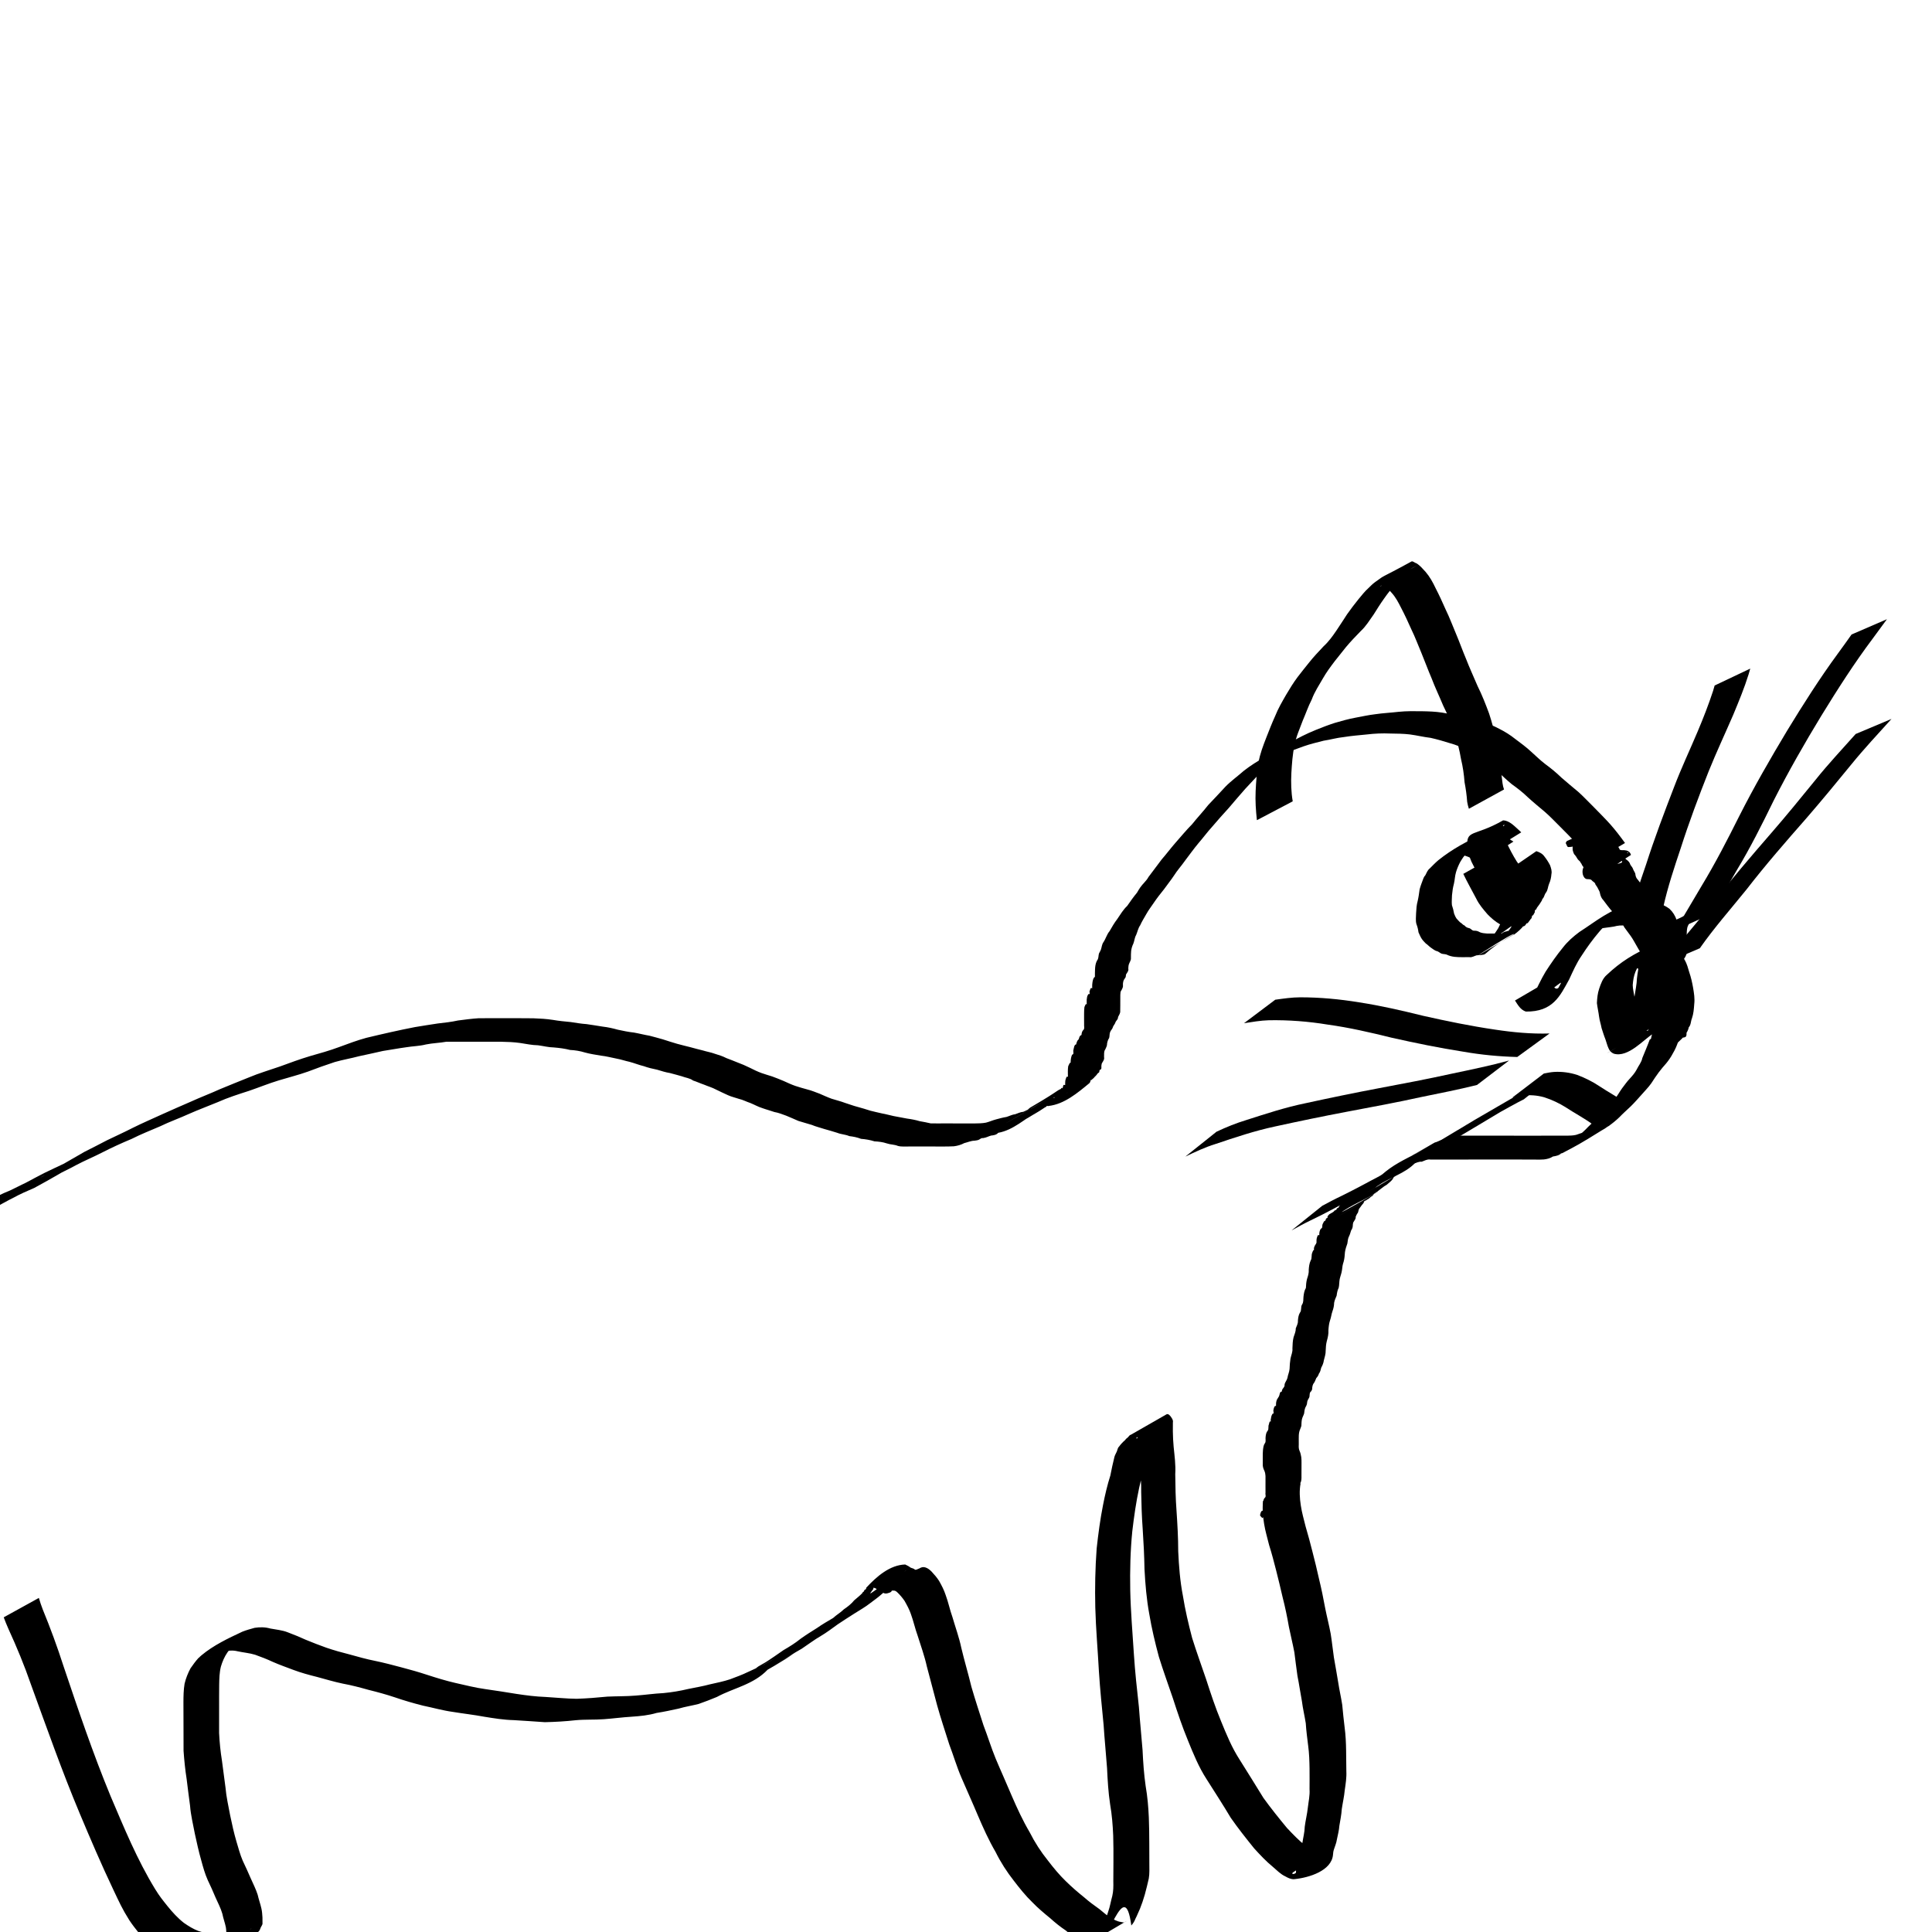 <?xml version="1.0" encoding="UTF-8" standalone="no"?>
<!-- Created with Inkscape (http://www.inkscape.org/) -->

<svg
   xmlns:dc="http://purl.org/dc/elements/1.1/"
   xmlns:cc="http://creativecommons.org/ns#"
   xmlns:rdf="http://www.w3.org/1999/02/22-rdf-syntax-ns#"
   xmlns:svg="http://www.w3.org/2000/svg"
   xmlns="http://www.w3.org/2000/svg"
   xmlns:sodipodi="http://sodipodi.sourceforge.net/DTD/sodipodi-0.dtd"
   xmlns:inkscape="http://www.inkscape.org/namespaces/inkscape"
   width="64"
   height="64"
   viewBox="0 0 16.933 16.933"
   version="1.1"
   id="svg8"
   inkscape:version="0.92.1 r15371"
   sodipodi:docname="1_cat_10.svg"
   inkscape:export-filename="/home/physt/undev/repos/deep_learning/workshop/tasks/commonlearningdata/cartooncats/1_cat_10.png"
   inkscape:export-xdpi="96.000008"
   inkscape:export-ydpi="96.000008">
  <defs
     id="defs2" />
  <sodipodi:namedview
     id="base"
     pagecolor="#ffffff"
     bordercolor="#666666"
     borderopacity="1.0"
     inkscape:pageopacity="0.0"
     inkscape:pageshadow="2"
     inkscape:zoom="11.2"
     inkscape:cx="50.237003"
     inkscape:cy="29.986148"
     inkscape:document-units="mm"
     inkscape:current-layer="layer1"
     showgrid="false"
     inkscape:window-width="1920"
     inkscape:window-height="1016"
     inkscape:window-x="0"
     inkscape:window-y="27"
     inkscape:window-maximized="1"
     units="px" />
  <g
     inkscape:label="Layer 1"
     inkscape:groupmode="layer"
     id="layer1"
     transform="translate(0,-280.067)">
    <path
       id="path1290"
       d="m 13.581,288.66 c 0.015,0.019 0.043,0.093 0.077,0.066 0.062,-0.109 0.007,-0.008 -0.28,0.153 -0.005,0.003 0.009,-0.008 0.013,-0.012 0.005,-0.006 0.009,-0.013 0.014,-0.019 0.004,-0.007 0.028,-0.048 0.031,-0.053 0.037,-0.07 0.069,-0.143 0.11,-0.211 0.047,-0.073 0.097,-0.145 0.152,-0.212 0.041,-0.053 0.091,-0.097 0.145,-0.137 0.141,-0.09 0.277,-0.206 0.444,-0.237 0.047,-0.002 0.093,-0.01 0.139,-0.02 0.04,-0.011 0.072,-0.005 0.111,0.004 0.033,0.014 0.066,0.028 0.095,0.05 0.03,0.028 0.05,0.061 0.063,0.099 0.018,0.044 0.027,0.09 0.033,0.137 0.002,0.047 0.01,0.092 0.018,0.138 0.008,0.041 0.009,0.082 0.01,0.123 0.006,0.04 0.015,0.079 0.019,0.12 0.003,0.044 0.014,0.088 0.021,0.131 0.006,0.036 0.007,0.072 0.008,0.109 5.7e-5,0.03 0.003,0.06 -0.004,0.09 -0.008,0.021 -0.013,0.042 -0.017,0.064 -0.002,0.017 -0.003,0.035 -0.002,0.052 0.005,0.12 -0.002,0.01 -0.314,0.148 -0.003,10e-4 0.007,-0.009 0.015,-0.021 0.012,-0.026 0.021,-0.052 0.029,-0.08 0.015,-0.037 0.021,-0.077 0.025,-0.116 0.006,-0.046 0.002,-0.091 -0.006,-0.137 -0.007,-0.044 -0.018,-0.087 -0.031,-0.129 -0.012,-0.035 -0.02,-0.07 -0.038,-0.103 -0.018,-0.031 -0.044,-0.057 -0.069,-0.082 -0.027,-0.017 -0.059,-0.029 -0.09,-0.038 -0.031,0.002 -0.061,0.018 -0.088,0.033 0.518,-0.306 0.294,-0.184 0.192,-0.091 -0.036,0.028 -0.055,0.065 -0.072,0.105 -0.015,0.037 -0.021,0.077 -0.024,0.117 9e-4,0.038 0.011,0.074 0.017,0.111 0.003,0.034 0.014,0.066 0.021,0.099 0.01,0.031 0.018,0.062 0.031,0.092 0.011,0.025 0.015,0.052 0.026,0.076 0.007,0.019 0.012,0.02 0.03,0.021 0.002,9e-5 0.005,0.002 0.007,2.9e-4 0.003,-0.002 0.003,-0.005 0.005,-0.008 0.002,-0.002 0.009,-0.007 0.007,-0.006 -0.508,0.286 -0.373,0.218 -0.272,0.154 0.024,-0.025 0.04,-0.057 0.056,-0.087 0.022,-0.041 0.035,-0.086 0.048,-0.131 0.012,-0.053 0.023,-0.107 0.031,-0.161 0.007,-0.06 0.02,-0.12 0.027,-0.18 0.002,-0.052 0.012,-0.102 0.02,-0.153 0.004,-0.045 0.012,-0.09 0.025,-0.134 0.009,-0.033 0.024,-0.062 0.04,-0.091 0.071,-0.118 0.226,-0.15 0.343,-0.215 0.021,0.008 0.031,0.026 0.035,0.048 0.004,0.022 -0.012,0.037 -0.018,0.058 -0.005,0.023 -0.006,0.047 -0.006,0.07 -2.51e-4,0.02 -2.09e-4,0.041 1.63e-4,0.061 5.9e-5,0.016 -5.3e-5,0.032 1.64e-4,0.048 0.032,0.131 -0.22,0.27 -0.324,0.183 -0.01,-0.018 -0.02,-0.036 -0.027,-0.055 -0.012,-0.023 -0.029,-0.042 -0.04,-0.065 -0.017,-0.026 -0.034,-0.053 -0.049,-0.081 -0.016,-0.028 -0.031,-0.056 -0.049,-0.082 -0.019,-0.027 -0.039,-0.052 -0.058,-0.079 -0.013,-0.027 -0.032,-0.05 -0.05,-0.074 -0.018,-0.017 -0.032,-0.038 -0.049,-0.057 -0.016,-0.019 -0.033,-0.037 -0.048,-0.058 -0.012,-0.016 -0.025,-0.033 -0.037,-0.049 -0.016,-0.016 -0.024,-0.036 -0.029,-0.058 -0.001,-0.017 -0.012,-0.03 -0.018,-0.044 -0.005,-0.013 -0.015,-0.023 -0.022,-0.035 -0.003,-0.018 -0.016,-0.021 -0.027,-0.031 -0.011,-0.015 -0.021,-0.015 -0.038,-0.016 -0.024,0.002 -0.036,-0.015 -0.044,-0.035 -0.042,-0.145 0.222,-0.197 0.353,-0.196 0.011,-0.003 0.029,0.006 0.04,7.7e-4 0.003,-0.001 0.008,-0.009 0.005,-0.007 -0.099,0.057 -0.197,0.116 -0.296,0.174 0.013,0.018 -0.016,0.016 -0.027,0.016 -0.022,0.003 -0.041,-0.011 -0.054,-0.028 -0.008,-0.013 -0.014,-0.027 -0.023,-0.039 -0.009,-0.007 -0.009,-0.022 -0.017,-0.027 -0.006,-0.017 -0.018,-0.021 -0.027,-0.033 -0.009,-0.012 -0.014,-0.026 -0.025,-0.037 -0.01,-0.009 -0.014,-0.024 -0.018,-0.037 -0.003,-0.012 -0.002,-0.024 -0.002,-0.036 4.5e-4,-0.008 0.004,6.4e-4 -0.011,10e-4 -0.039,0.002 -0.029,0.01 -0.05,-0.034 0.006,-0.011 0.003,-0.006 0.01,-0.017 0,0 0.324,-0.14 0.324,-0.14 v 0 c -0.007,0.009 -0.004,0.005 -0.011,0.013 -0.03,-0.043 -0.022,-0.03 0.016,-0.025 0.017,0.006 0.036,0.022 0.036,0.041 -5.8e-5,0.01 2.91e-4,0.02 -7.67e-4,0.029 8.2e-4,0.008 0.002,0.015 0.008,0.021 0.01,0.012 0.017,0.024 0.024,0.037 0.012,0.008 0.019,0.019 0.026,0.031 0.009,0.011 0.013,0.022 0.021,0.033 0.008,0.012 0.016,0.023 0.021,0.036 0.013,0.006 0.023,0.004 0.037,0.004 0.03,0.002 0.052,0.011 0.061,0.042 -0.324,0.204 -0.191,0.186 -0.354,0.19 -0.01,6.6e-4 -0.019,10e-4 -0.029,0.004 -0.003,8.4e-4 -0.012,0.005 -0.009,0.003 0.296,-0.176 0.364,-0.084 0.283,-0.184 -0.012,-0.008 0.018,-0.005 0.021,-0.002 0.019,0.006 0.034,0.016 0.048,0.03 0.015,0.009 0.03,0.026 0.034,0.043 0.007,0.014 0.02,0.024 0.024,0.039 0.005,0.017 0.021,0.032 0.021,0.05 0.003,0.018 0.008,0.031 0.021,0.044 0.013,0.016 0.025,0.033 0.037,0.05 0.015,0.019 0.031,0.037 0.047,0.056 0.016,0.02 0.033,0.041 0.05,0.06 0.017,0.025 0.036,0.048 0.049,0.075 0.019,0.027 0.04,0.052 0.058,0.08 0.018,0.027 0.033,0.056 0.049,0.084 0.016,0.028 0.033,0.055 0.051,0.082 0.012,0.024 0.031,0.044 0.043,0.068 0.004,0.012 0.014,0.027 0.016,0.035 0.122,0.038 -0.387,0.08 -0.289,0.181 0.003,0.003 -0.003,-0.016 2.91e-4,-0.013 1.95e-4,-0.016 5.6e-5,-0.032 1.5e-5,-0.048 2.33e-4,-0.021 9.1e-5,-0.041 1.42e-4,-0.062 3.44e-4,-0.025 4.23e-4,-0.051 0.003,-0.076 0.003,-0.016 0.001,-0.044 0.022,-0.048 6.08e-4,-0.012 0.006,-0.004 -0.002,0.002 0.098,-0.057 0.197,-0.112 0.294,-0.17 0.002,-10e-4 -0.006,-6.6e-4 -0.008,6.8e-4 -0.011,0.006 -0.011,0.027 -0.026,0.027 -0.017,0.028 -0.036,0.054 -0.044,0.086 -0.017,0.041 -0.024,0.085 -0.028,0.129 -0.007,0.051 -0.021,0.101 -0.022,0.152 -0.007,0.061 -0.019,0.121 -0.027,0.181 -0.007,0.055 -0.018,0.11 -0.028,0.165 -0.012,0.047 -0.027,0.093 -0.044,0.137 -0.017,0.032 -0.029,0.066 -0.051,0.094 -0.005,0.01 -0.007,0.016 -0.016,0.022 -0.079,0.046 -0.218,0.213 -0.345,0.175 -0.022,-0.009 -0.037,-0.025 -0.046,-0.047 -0.012,-0.025 -0.017,-0.051 -0.027,-0.078 -0.013,-0.032 -0.023,-0.066 -0.034,-0.099 -0.006,-0.034 -0.018,-0.067 -0.022,-0.101 -0.005,-0.04 -0.014,-0.078 -0.019,-0.118 0.002,-0.043 0.006,-0.086 0.02,-0.127 0.015,-0.043 0.03,-0.089 0.066,-0.12 0.122,-0.115 0.236,-0.186 0.407,-0.261 0.034,-0.013 0.068,-0.026 0.104,-0.012 0.035,0.013 0.072,0.026 0.099,0.052 0.027,0.028 0.054,0.056 0.074,0.09 0.019,0.034 0.029,0.071 0.04,0.109 0.015,0.043 0.025,0.089 0.033,0.134 0.008,0.048 0.016,0.095 0.01,0.144 -0.003,0.042 -0.006,0.084 -0.02,0.124 -0.011,0.026 -0.008,0.058 -0.028,0.079 -0.019,0.123 -0.336,0.321 -0.335,0.184 7.14e-4,-0.019 -2.04e-4,-0.037 0.001,-0.056 0.001,-0.024 0.006,-0.048 0.014,-0.071 0.012,-0.026 0.01,-0.051 0.009,-0.08 -8.9e-5,-0.035 -9e-4,-0.07 -0.005,-0.105 -0.006,-0.045 -0.018,-0.088 -0.022,-0.133 -0.004,-0.041 -0.011,-0.082 -0.021,-0.122 -3.7e-4,-0.04 -0.002,-0.079 -0.007,-0.119 -0.007,-0.047 -0.019,-0.093 -0.019,-0.14 -0.004,-0.045 -0.012,-0.089 -0.03,-0.13 -0.01,-0.031 -0.026,-0.059 -0.052,-0.08 -0.027,-0.017 -0.056,-0.031 -0.087,-0.038 -0.035,-0.006 -0.068,-0.002 -0.102,0.007 -0.046,0.008 -0.093,0.011 -0.138,0.021 -0.021,0.006 -0.025,0.007 -0.045,0.016 -0.008,0.003 -0.03,0.016 -0.023,0.011 0.489,-0.287 0.333,-0.193 0.227,-0.132 -0.054,0.038 -0.107,0.078 -0.15,0.13 -0.056,0.066 -0.107,0.136 -0.154,0.209 -0.045,0.065 -0.076,0.137 -0.109,0.208 -0.08,0.145 -0.142,0.285 -0.38,0.282 -0.047,-0.016 -0.069,-0.057 -0.095,-0.097 0,0 0.303,-0.177 0.303,-0.177 z"
       inkscape:connector-curvature="0"
       style="stroke-width:0.265" />
    <path
       id="path1294"
       d="m 13.941,287.622 c -0.036,-0.058 -0.079,-0.11 -0.124,-0.161 -0.045,-0.05 -0.093,-0.098 -0.141,-0.146 -0.046,-0.045 -0.089,-0.092 -0.138,-0.134 -0.05,-0.042 -0.1,-0.083 -0.148,-0.127 -0.043,-0.042 -0.091,-0.079 -0.14,-0.114 -0.043,-0.035 -0.083,-0.074 -0.124,-0.111 -0.043,-0.04 -0.09,-0.076 -0.138,-0.109 -0.042,-0.034 -0.088,-0.061 -0.137,-0.083 -0.045,-0.023 -0.093,-0.043 -0.142,-0.056 -0.056,-0.018 -0.113,-0.034 -0.17,-0.047 -0.061,-0.007 -0.121,-0.022 -0.182,-0.03 -0.057,-0.007 -0.115,-0.007 -0.172,-0.008 -0.068,-0.003 -0.136,-1.9e-4 -0.204,0.008 -0.068,0.007 -0.136,0.012 -0.203,0.023 -0.06,0.006 -0.118,0.023 -0.177,0.032 -0.059,0.015 -0.118,0.029 -0.175,0.049 -0.055,0.02 -0.11,0.039 -0.163,0.064 -0.13,0.05 -0.392,0.21 0.132,-0.09 -0.166,0.106 -0.712,0.408 -0.112,0.068 0.019,-0.011 -0.037,0.024 -0.055,0.037 -0.055,0.044 -0.111,0.088 -0.164,0.136 -0.052,0.051 -0.101,0.106 -0.151,0.159 -0.048,0.055 -0.096,0.11 -0.143,0.166 -0.05,0.054 -0.098,0.109 -0.146,0.165 -0.042,0.046 -0.079,0.097 -0.12,0.144 -0.041,0.049 -0.078,0.101 -0.116,0.151 -0.032,0.046 -0.07,0.087 -0.1,0.135 -0.027,0.041 -0.058,0.078 -0.086,0.118 -0.03,0.037 -0.06,0.075 -0.087,0.115 -0.023,0.035 -0.049,0.067 -0.069,0.104 -0.018,0.032 -0.038,0.063 -0.053,0.097 -0.018,0.025 -0.023,0.056 -0.035,0.084 -0.014,0.024 -0.015,0.052 -0.025,0.077 -0.01,0.02 -0.016,0.041 -0.019,0.063 -0.002,0.021 -0.002,0.041 -0.002,0.062 0.002,0.02 -0.011,0.036 -0.017,0.053 -0.005,0.013 -0.005,0.026 -0.006,0.039 0.004,0.02 -0.005,0.028 -0.014,0.044 -0.011,0.01 -0.004,0.026 -0.012,0.037 -0.008,0.011 -0.015,0.021 -0.018,0.034 -0.003,0.009 -0.003,0.019 -0.003,0.029 0.003,0.019 -0.005,0.031 -0.013,0.047 -0.01,0.011 -0.009,0.027 -0.01,0.041 -4.233e-4,0.015 -5.027e-4,0.03 -1.611e-4,0.045 -2.466e-4,0.016 3.76e-5,0.033 -1.294e-4,0.049 2.424e-4,0.019 1.527e-4,0.038 -6.614e-4,0.057 -0.003,0.016 -0.012,0.029 -0.019,0.043 9.26e-4,0.019 -0.013,0.028 -0.021,0.042 -0.004,0.017 -0.017,0.029 -0.024,0.045 -0.003,0.017 -0.018,0.028 -0.024,0.044 -0.007,0.017 -0.004,0.035 -0.009,0.053 -0.01,0.014 -0.015,0.031 -0.018,0.048 8.732e-4,0.019 -0.008,0.035 -0.016,0.052 -0.007,0.008 -0.009,0.021 -0.01,0.031 -5.821e-4,0.012 -3.704e-4,0.024 -5.292e-4,0.036 0.004,0.02 -0.005,0.03 -0.014,0.046 -0.006,0.008 -0.008,0.016 -0.009,0.026 -0.003,0.012 0.006,0.035 -0.011,0.038 -0.01,0.007 -0.005,0.014 -0.009,0.023 -0.002,0.004 -0.008,0.005 -0.011,0.008 -0.009,0.012 -0.016,0.022 -0.027,0.031 -0.008,0.011 -0.017,0.018 -0.028,0.027 -2.545e-4,0.005 -0.006,-3.2e-4 -0.007,0.002 -0.005,0.009 -0.002,0.015 -0.012,0.027 -0.104,0.086 -0.22,0.184 -0.356,0.2 -0.006,0.004 -0.013,-0.002 -0.018,7.4e-4 -0.003,10e-4 -0.003,0.005 -0.006,0.007 -0.009,0.006 -0.022,0.009 -0.032,0.011 -0.024,8.2e-4 -0.039,0.016 -0.061,0.025 -0.098,0.077 -0.012,0.009 0.282,-0.161 0.003,-0.002 -0.006,0.003 -0.009,0.005 -0.011,0.007 -0.02,0.013 -0.029,0.022 -0.013,0.005 -0.02,0.016 -0.032,0.023 -1.039,0.6 0.704,-0.408 -0.336,0.194 0.01,-0.005 -0.028,0.015 -0.021,0.011 0.971,-0.561 -0.712,0.413 0.261,-0.149 -0.102,0.078 -0.241,0.144 -0.335,0.194 -0.099,0.052 0.383,-0.229 0.291,-0.166 -0.14,0.095 -0.212,0.13 -0.325,0.187 0.633,-0.466 0.37,-0.213 0.277,-0.159 -0.121,0.07 -0.218,0.167 -0.351,0.191 -0.015,0.018 -0.04,0.022 -0.062,0.024 -0.025,0.007 -0.041,0.018 -0.069,0.022 -0.005,3.4e-4 -0.01,-3.7e-4 -0.015,0.001 -0.003,9.3e-4 -0.019,0.011 -0.022,0.013 -0.012,0.006 -0.027,0.007 -0.04,0.009 -0.031,6.1e-4 -0.059,0.014 -0.089,0.021 -0.028,0.015 -0.059,0.024 -0.091,0.028 -0.034,0.002 -0.068,0.002 -0.102,0.002 -0.032,1.1e-4 -0.065,-2e-5 -0.097,-2e-4 -0.033,-1e-5 -0.065,7e-5 -0.098,-3e-5 -0.03,1.8e-4 -0.061,1.4e-4 -0.091,-1e-5 -0.035,-10e-4 -0.07,0.004 -0.103,-0.005 -0.031,-0.013 -0.065,-0.011 -0.097,-0.022 -0.035,-0.012 -0.071,-0.016 -0.108,-0.018 -0.038,-0.012 -0.078,-0.019 -0.118,-0.022 -0.033,-0.013 -0.068,-0.02 -0.103,-0.024 -0.034,-0.015 -0.072,-0.015 -0.106,-0.029 -0.037,-0.011 -0.074,-0.023 -0.112,-0.033 -0.036,-0.012 -0.075,-0.021 -0.11,-0.036 -0.04,-0.011 -0.079,-0.024 -0.118,-0.035 -0.036,-0.015 -0.071,-0.032 -0.107,-0.046 -0.034,-0.012 -0.067,-0.026 -0.103,-0.032 -0.036,-0.013 -0.073,-0.022 -0.108,-0.035 -0.036,-0.011 -0.068,-0.03 -0.103,-0.044 -0.034,-0.011 -0.064,-0.028 -0.099,-0.036 -0.032,-0.011 -0.065,-0.018 -0.096,-0.032 -0.036,-0.016 -0.071,-0.033 -0.106,-0.05 -0.033,-0.018 -0.07,-0.028 -0.105,-0.043 -0.033,-0.011 -0.064,-0.026 -0.096,-0.036 -0.029,-0.022 -0.066,-0.024 -0.098,-0.037 -0.035,-0.011 -0.071,-0.019 -0.106,-0.029 -0.038,-0.006 -0.074,-0.018 -0.111,-0.029 -0.039,-0.008 -0.079,-0.017 -0.117,-0.031 -0.042,-0.01 -0.083,-0.027 -0.125,-0.038 -0.038,-0.008 -0.074,-0.021 -0.113,-0.028 -0.046,-0.009 -0.09,-0.021 -0.136,-0.026 -0.047,-0.008 -0.097,-0.015 -0.143,-0.028 -0.042,-0.013 -0.085,-0.02 -0.129,-0.022 -0.047,-0.012 -0.094,-0.018 -0.142,-0.022 -0.047,-7.2e-4 -0.093,-0.013 -0.139,-0.019 -0.053,-0.001 -0.104,-0.012 -0.156,-0.02 -0.056,-0.008 -0.112,-0.01 -0.168,-0.011 -0.053,-6.6e-4 -0.107,-3.7e-4 -0.16,-2.3e-4 -0.05,2.6e-4 -0.1,8e-5 -0.15,0 -0.056,1.3e-4 -0.112,-8e-5 -0.168,-4e-5 -0.06,0.011 -0.121,0.012 -0.18,0.024 -0.058,0.015 -0.118,0.015 -0.176,0.025 -0.067,0.009 -0.134,0.022 -0.201,0.032 -0.07,0.015 -0.139,0.032 -0.209,0.046 -0.071,0.019 -0.143,0.031 -0.213,0.051 -0.079,0.026 -0.158,0.054 -0.236,0.084 -0.084,0.03 -0.17,0.051 -0.255,0.077 -0.089,0.027 -0.174,0.062 -0.262,0.092 -0.093,0.03 -0.185,0.059 -0.274,0.099 -0.084,0.035 -0.169,0.066 -0.252,0.103 -0.083,0.038 -0.169,0.068 -0.251,0.108 -0.084,0.036 -0.17,0.07 -0.251,0.111 -0.089,0.037 -0.176,0.077 -0.262,0.121 -0.074,0.038 -0.152,0.07 -0.225,0.109 -0.065,0.036 -0.133,0.066 -0.198,0.102 0.09,-0.052 0.18,-0.104 0.27,-0.155 0.009,-0.005 -0.018,0.011 -0.027,0.017 -0.009,0.006 -0.019,0.012 -0.028,0.018 -0.138,0.08 -0.253,0.147 -0.384,0.218 -0.061,0.026 -0.123,0.053 -0.181,0.085 -0.056,0.027 -0.109,0.06 -0.166,0.087 -0.047,0.021 -0.091,0.049 -0.14,0.066 -0.038,0.015 -0.072,0.034 -0.108,0.053 -0.022,0.011 -0.011,0.005 -0.033,0.016 0,0 0.274,-0.219 0.274,-0.219 v 0 c 0.022,-0.011 0.011,-0.005 0.033,-0.017 0.035,-0.018 0.072,-0.034 0.109,-0.049 0.046,-0.021 0.091,-0.046 0.137,-0.067 0.055,-0.029 0.109,-0.059 0.165,-0.087 0.06,-0.03 0.121,-0.057 0.181,-0.086 0.019,-0.01 0.074,-0.041 0.056,-0.03 -0.09,0.052 -0.18,0.103 -0.269,0.155 -0.01,0.006 0.02,-0.01 0.029,-0.016 0.009,-0.006 0.017,-0.014 0.027,-0.019 0.109,-0.064 0.218,-0.126 0.327,-0.189 0.066,-0.034 0.132,-0.066 0.197,-0.101 0.074,-0.036 0.15,-0.07 0.224,-0.108 0.086,-0.043 0.175,-0.081 0.262,-0.121 0.083,-0.038 0.168,-0.074 0.252,-0.111 0.083,-0.038 0.169,-0.07 0.252,-0.108 0.083,-0.035 0.168,-0.068 0.251,-0.102 0.09,-0.038 0.183,-0.065 0.275,-0.097 0.087,-0.032 0.174,-0.064 0.264,-0.091 0.085,-0.024 0.171,-0.048 0.254,-0.079 0.079,-0.029 0.158,-0.059 0.239,-0.081 0.071,-0.018 0.143,-0.033 0.215,-0.05 0.07,-0.015 0.14,-0.031 0.21,-0.044 0.067,-0.011 0.134,-0.022 0.202,-0.032 0.059,-0.007 0.118,-0.013 0.176,-0.026 0.061,-0.008 0.122,-0.016 0.183,-0.02 0.056,4e-5 0.112,-1.7e-4 0.168,-8e-5 0.05,-1.3e-4 0.1,-4e-4 0.15,-3e-4 0.053,4e-5 0.107,1e-4 0.16,0.001 0.057,0.002 0.114,0.005 0.171,0.014 0.052,0.009 0.104,0.014 0.157,0.019 0.046,0.007 0.092,0.015 0.138,0.018 0.047,0.006 0.094,0.015 0.142,0.022 0.045,0.005 0.089,0.015 0.132,0.027 0.047,0.01 0.093,0.02 0.141,0.025 0.046,0.008 0.091,0.02 0.138,0.028 0.038,0.009 0.076,0.021 0.114,0.031 0.041,0.013 0.083,0.027 0.125,0.039 0.039,0.011 0.078,0.02 0.117,0.03 0.037,0.011 0.074,0.019 0.111,0.029 0.036,0.011 0.073,0.017 0.108,0.03 0.034,0.01 0.067,0.021 0.098,0.037 0.032,0.013 0.065,0.024 0.097,0.038 0.036,0.013 0.072,0.029 0.107,0.046 0.034,0.017 0.068,0.034 0.104,0.047 0.032,0.01 0.062,0.021 0.094,0.03 0.034,0.012 0.067,0.026 0.101,0.04 0.033,0.015 0.067,0.031 0.102,0.043 0.035,0.012 0.07,0.021 0.105,0.031 0.037,0.009 0.071,0.024 0.107,0.037 0.035,0.015 0.069,0.031 0.105,0.044 0.04,0.013 0.08,0.022 0.119,0.037 0.036,0.011 0.071,0.025 0.107,0.034 0.038,0.011 0.076,0.021 0.114,0.034 0.034,0.008 0.068,0.017 0.102,0.024 0.035,0.006 0.068,0.016 0.102,0.023 0.039,0.006 0.078,0.016 0.117,0.022 0.038,0.005 0.075,0.012 0.112,0.023 0.032,0.005 0.063,0.012 0.095,0.019 0.033,9.8e-4 0.067,1.8e-4 0.1,4.5e-4 0.03,-1.4e-4 0.061,-1.9e-4 0.091,0 0.033,-8e-5 0.065,2e-5 0.098,1.4e-4 0.032,-6e-5 0.065,1.2e-4 0.097,9e-5 0.033,-5.3e-4 0.066,-5.9e-4 0.099,-0.007 0.031,-0.008 0.059,-0.021 0.09,-0.029 0.03,-0.008 0.059,-0.016 0.09,-0.021 0.026,-0.008 0.05,-0.021 0.077,-0.024 0.023,-0.008 0.045,-0.019 0.07,-0.021 0.021,-0.008 0.039,-0.021 0.061,-0.025 0.013,-0.005 0.009,-0.003 0.022,-0.01 0.004,-0.002 0.014,-0.008 0.011,-0.006 -0.096,0.056 -0.192,0.112 -0.289,0.168 -0.004,0.002 0.007,-0.005 0.011,-0.008 0.104,-0.061 0.209,-0.121 0.313,-0.182 0.119,-0.069 -0.296,0.171 -0.278,0.161 0.027,-0.014 0.773,-0.446 0.023,-0.012 -0.007,0.004 0.031,-0.018 0.023,-0.013 0.627,-0.369 0.21,-0.123 0.02,-0.014 -0.003,0.002 0.006,-0.005 0.009,-0.007 0.104,-0.061 0.208,-0.121 0.312,-0.181 0.003,-0.002 0.006,-0.003 0.009,-0.005 0.004,-0.002 0.007,-0.004 0.011,-0.006 -0.967,0.561 0.704,-0.407 -0.266,0.155 -0.007,0.004 0.035,-0.018 0.032,-0.024 0.016,-0.006 0.023,-0.019 0.037,-0.028 0.309,-0.18 0.199,-0.138 0.323,-0.185 0.021,-0.01 0.041,-0.016 0.063,-0.022 0.019,-0.009 0.037,-0.014 0.058,-0.017 0.006,-0.002 0.021,-0.012 0.016,-0.009 -0.535,0.307 -0.372,0.207 -0.268,0.156 0.004,-0.003 0.009,-0.007 0.014,-0.009 0.002,-5.6e-4 0.005,0.002 0.006,-2.9e-4 0.001,-0.003 -7.937e-4,-0.007 -0.001,-0.011 6.615e-4,-10e-4 0.001,-0.003 0.002,-0.004 0.003,-0.005 0.008,-0.016 0.013,-0.019 0.009,-0.005 0.01,6.9e-4 0.014,-0.01 0.001,-0.001 0.009,-0.013 0.01,-0.014 0.011,-0.006 0.01,0.002 0.018,-0.015 0.003,-0.005 0.002,-0.013 0.008,-0.014 0.003,-7.2e-4 0.004,0.005 0.007,0.005 0.001,-10e-6 0.004,-0.018 0.005,-0.019 0.004,-0.028 0.022,0.006 0.018,-0.021 5.292e-4,-0.013 2.911e-4,-0.026 0.004,-0.038 0.003,-0.006 0.005,-0.018 0.009,-0.023 0.002,-0.003 0.009,10e-4 0.011,-0.002 0.002,-0.002 -1.43e-5,-0.005 -2.14e-5,-0.008 -2.614e-4,-0.013 -3.704e-4,-0.025 -3.175e-4,-0.038 3.86e-5,-0.015 7.673e-4,-0.03 0.003,-0.045 0.005,-0.009 0.009,-0.022 0.015,-0.029 0.001,-0.002 0.005,-5.1e-4 0.006,-0.002 0.001,-0.003 3.175e-4,-0.006 5.027e-4,-0.009 8.467e-4,-0.021 0.004,-0.041 0.012,-0.06 0.003,-0.003 0.009,-0.004 0.011,-0.008 0.004,-0.011 -0.003,-0.027 0.002,-0.038 0.004,-0.014 0.006,-0.045 0.023,-0.045 0.005,-0.018 0.008,-0.034 0.023,-0.046 0.005,-0.016 0.006,-0.03 0.024,-0.037 8.996e-4,-0.017 0.005,-0.034 0.018,-0.046 0.011,-0.011 0.003,-0.033 0.005,-0.048 -1.892e-4,-0.016 6.99e-5,-0.032 -3.175e-4,-0.048 1.955e-4,-0.016 -8.6e-5,-0.031 1.215e-4,-0.047 -1.477e-4,-0.018 8.202e-4,-0.037 0.003,-0.056 0.003,-0.006 0.009,-0.024 0.014,-0.026 0.002,-10e-4 0.005,0.003 0.006,0.002 0.002,-10e-4 -4.08e-5,-0.004 -6.09e-5,-0.006 -3.969e-4,-0.012 -5.291e-4,-0.023 -3.12e-5,-0.035 0.002,-0.016 0.003,-0.032 0.013,-0.045 0.012,-0.021 -0.005,0.004 0.011,-0.004 0.006,-0.003 -0.004,-0.025 0.003,-0.029 0.002,-0.006 0.005,-0.018 0.009,-0.022 0.002,-0.002 0.01,-5.8e-4 0.012,-3.4e-4 0.002,-0.002 -1.62e-5,-0.005 -2.41e-5,-0.007 -4.233e-4,-0.016 3.44e-4,-0.032 0.003,-0.047 0.003,-0.015 0.006,-0.037 0.021,-0.045 4.95e-5,-0.022 -1.177e-4,-0.043 9.79e-4,-0.065 0.001,-0.025 0.004,-0.05 0.015,-0.073 0.003,-0.007 0.009,-0.013 0.011,-0.02 0.007,-0.018 0.002,-0.04 0.014,-0.057 0.004,-0.009 0.009,-0.016 0.012,-0.025 0.007,-0.021 0.008,-0.044 0.021,-0.063 0.021,-0.03 0.03,-0.069 0.054,-0.097 0.021,-0.037 0.042,-0.073 0.068,-0.107 0.027,-0.04 0.052,-0.082 0.087,-0.115 0.028,-0.04 0.055,-0.079 0.086,-0.116 0.009,-0.015 0.017,-0.03 0.027,-0.044 0.022,-0.033 0.055,-0.058 0.074,-0.094 0.039,-0.05 0.076,-0.103 0.115,-0.153 0.041,-0.047 0.079,-0.098 0.12,-0.145 0.049,-0.055 0.095,-0.112 0.147,-0.164 0.045,-0.057 0.096,-0.11 0.141,-0.168 0.051,-0.053 0.101,-0.107 0.151,-0.161 0.05,-0.051 0.108,-0.092 0.161,-0.139 0.119,-0.093 0.238,-0.147 0.38,-0.23 0.106,-0.062 0.162,-0.088 -0.241,0.141 -0.009,0.005 0.017,-0.012 0.026,-0.018 0.155,-0.089 0.302,-0.186 0.468,-0.252 0.054,-0.022 0.109,-0.043 0.165,-0.061 0.059,-0.017 0.118,-0.034 0.178,-0.045 0.059,-0.011 0.117,-0.024 0.177,-0.031 0.068,-0.01 0.136,-0.013 0.204,-0.021 0.069,-0.007 0.138,-0.006 0.207,-0.005 0.058,10e-4 0.117,0.003 0.174,0.012 0.061,0.01 0.122,0.022 0.184,0.033 0.057,0.015 0.115,0.031 0.171,0.048 0.05,0.016 0.099,0.036 0.146,0.061 0.05,0.025 0.096,0.054 0.14,0.089 0.048,0.036 0.096,0.071 0.14,0.112 0.041,0.036 0.079,0.075 0.123,0.108 0.049,0.036 0.097,0.075 0.141,0.118 0.049,0.043 0.099,0.084 0.149,0.126 0.048,0.043 0.092,0.091 0.138,0.136 0.048,0.049 0.096,0.097 0.142,0.148 0.046,0.052 0.088,0.107 0.129,0.164 0,0 -0.303,0.177 -0.303,0.177 z"
       inkscape:connector-curvature="0"
       style="stroke-width:0.265" />
    <path
       id="path1296"
       d="m 12.97,287.634 c -0.042,-0.03 -0.087,-0.055 -0.137,-0.069 -0.036,-0.009 -0.067,0.015 -0.101,0.026 -0.227,0.134 0.374,-0.235 0.201,-0.113 -0.028,0.02 -0.053,0.044 -0.077,0.068 -0.026,0.021 -0.041,0.049 -0.058,0.076 -0.015,0.029 -0.028,0.059 -0.037,0.09 -0.01,0.033 -0.01,0.067 -0.018,0.1 -0.009,0.033 -0.014,0.067 -0.017,0.101 -4.24e-4,0.029 -0.004,0.058 -6.88e-4,0.087 0.008,0.024 0.015,0.049 0.019,0.074 0.006,0.015 0.012,0.03 0.021,0.043 0.01,0.012 0.021,0.023 0.032,0.034 0.015,0.007 0.022,0.022 0.038,0.027 0.011,0.014 0.025,0.021 0.042,0.024 0.015,0.004 0.024,0.022 0.041,0.022 0.023,-2.4e-4 0.033,0.003 0.053,0.014 0.02,0.008 0.041,0.009 0.062,0.011 0.021,5.9e-4 0.042,1.7e-4 0.062,1.8e-4 0.022,-9e-5 0.045,-1.9e-4 0.067,-1e-4 0.017,-0.016 0.037,-0.019 0.059,-0.022 0.071,-0.101 0.006,-0.006 -0.289,0.162 -0.003,0.002 0.004,-0.005 0.007,-0.006 0.103,-0.06 0.205,-0.12 0.31,-0.178 0.095,-0.053 -0.376,0.22 -0.283,0.163 0.017,-0.01 0.032,-0.024 0.047,-0.037 0.012,-0.015 0.027,-0.023 0.041,-0.036 0.013,-0.012 0.026,-0.024 0.038,-0.038 0.014,-0.013 0.021,-0.029 0.032,-0.044 0.011,-0.014 0.015,-0.031 0.025,-0.047 0.013,-0.022 0.029,-0.043 0.043,-0.065 0.013,-0.023 0.028,-0.045 0.037,-0.07 0.015,-0.022 0.023,-0.045 0.03,-0.071 0.009,-0.025 0.018,-0.05 0.022,-0.076 0.005,-0.023 0.002,-0.043 -0.005,-0.065 -0.012,-0.023 -0.026,-0.045 -0.042,-0.065 -0.014,-0.021 -0.036,-0.024 -0.059,-0.028 0,0 0.29,-0.199 0.29,-0.199 v 0 c 0.028,0.009 0.054,0.022 0.071,0.047 0.019,0.024 0.035,0.049 0.049,0.076 0.009,0.026 0.018,0.051 0.012,0.079 -0.002,0.028 -0.008,0.057 -0.02,0.083 -0.011,0.025 -0.01,0.054 -0.027,0.077 -0.012,0.014 -0.014,0.032 -0.024,0.048 -0.002,0.003 -0.006,0.006 -0.008,0.009 -0.002,0.004 -0.003,0.009 -0.005,0.014 -0.013,0.022 -0.027,0.043 -0.043,0.063 -0.003,0.006 -0.005,0.013 -0.009,0.017 -0.002,0.002 -0.005,5.8e-4 -0.007,0.003 -0.005,0.008 8.2e-4,0.022 -0.008,0.028 -0.004,0.006 -0.005,0.013 -0.01,0.018 -0.002,0.002 -0.006,10e-4 -0.007,0.003 -0.006,0.008 -0.001,0.022 -0.012,0.028 -0.007,0.008 -0.022,0.033 -0.029,0.038 -0.002,0.002 -0.006,7.1e-4 -0.008,0.001 -0.005,0.006 -0.012,0.019 -0.018,0.023 -0.007,0.004 -0.017,0.003 -0.022,0.015 -0.014,0.015 -0.029,0.029 -0.045,0.042 -0.108,0.084 0.14,-0.108 -0.32,0.187 -0.095,0.061 0.197,-0.113 0.295,-0.17 0.003,-0.002 -0.006,0.002 -0.009,0.003 -0.315,0.183 -0.189,0.173 -0.32,0.181 -0.021,0.006 -0.04,0.02 -0.063,0.016 -0.022,1.5e-4 -0.045,1.8e-4 -0.067,1.9e-4 -0.021,-2e-5 -0.043,-5.6e-4 -0.064,-0.003 -0.024,-0.003 -0.047,-0.009 -0.069,-0.02 -0.017,-0.006 -0.036,-0.002 -0.052,-0.012 -0.013,-0.008 -0.025,-0.018 -0.04,-0.02 -0.017,-0.007 -0.031,-0.019 -0.046,-0.029 -0.016,-0.011 -0.028,-0.026 -0.044,-0.036 -0.012,-0.013 -0.025,-0.025 -0.035,-0.04 -0.012,-0.018 -0.02,-0.038 -0.029,-0.058 -0.003,-0.025 -0.009,-0.049 -0.018,-0.072 -0.009,-0.031 -0.003,-0.064 -0.003,-0.096 0.002,-0.036 0.004,-0.072 0.014,-0.107 0.008,-0.034 0.012,-0.067 0.017,-0.102 0.009,-0.034 0.022,-0.065 0.034,-0.098 0.003,-0.005 0.005,-0.01 0.007,-0.014 0.003,-0.004 0.007,-0.007 0.009,-0.011 0.011,-0.021 0.019,-0.044 0.038,-0.059 0.025,-0.025 0.049,-0.05 0.076,-0.073 0.121,-0.097 0.259,-0.173 0.402,-0.232 0.039,-0.014 0.074,-0.024 0.114,-0.007 0.05,0.019 0.097,0.047 0.142,0.076 0,0 -0.295,0.189 -0.295,0.189 z"
       inkscape:connector-curvature="0"
       style="stroke-width:0.265" />
    <path
       id="path1298"
       d="m 11.016,287.255 c -0.009,-0.084 -0.015,-0.168 -0.011,-0.253 0.004,-0.084 0.01,-0.168 0.025,-0.251 0.013,-0.077 0.041,-0.149 0.069,-0.221 0.025,-0.063 0.049,-0.126 0.077,-0.187 0.026,-0.066 0.062,-0.127 0.097,-0.188 0.031,-0.052 0.063,-0.105 0.1,-0.154 0.032,-0.042 0.065,-0.083 0.098,-0.124 0.04,-0.051 0.085,-0.098 0.129,-0.145 0.045,-0.041 0.08,-0.09 0.114,-0.14 0.032,-0.047 0.062,-0.095 0.093,-0.142 0.032,-0.045 0.065,-0.089 0.1,-0.132 0.028,-0.033 0.054,-0.068 0.087,-0.097 0.019,-0.019 0.037,-0.037 0.059,-0.053 0.102,-0.074 0.028,-0.021 0.318,-0.18 0.003,-0.001 0.006,-0.002 0.009,-6.4e-4 0.012,0.004 0.022,0.013 0.035,0.017 0.031,0.019 0.054,0.047 0.079,0.074 0.037,0.043 0.064,0.092 0.088,0.143 0.032,0.062 0.061,0.125 0.089,0.189 0.034,0.069 0.06,0.141 0.09,0.211 0.031,0.073 0.057,0.147 0.088,0.22 0.031,0.081 0.068,0.159 0.101,0.238 0.039,0.078 0.071,0.16 0.101,0.241 0.025,0.077 0.047,0.155 0.061,0.235 0.015,0.068 0.026,0.136 0.033,0.206 0.01,0.057 0.018,0.114 0.024,0.171 0.002,0.018 0.007,0.036 0.013,0.054 0,0 -0.308,0.169 -0.308,0.169 v 0 c -0.006,-0.02 -0.012,-0.04 -0.015,-0.061 -0.004,-0.058 -0.012,-0.115 -0.023,-0.172 -0.005,-0.069 -0.015,-0.136 -0.031,-0.203 -0.013,-0.078 -0.033,-0.154 -0.057,-0.23 -0.03,-0.082 -0.061,-0.163 -0.1,-0.24 -0.033,-0.08 -0.071,-0.158 -0.101,-0.238 -0.031,-0.072 -0.058,-0.146 -0.088,-0.219 -0.03,-0.07 -0.056,-0.142 -0.09,-0.211 -0.028,-0.063 -0.057,-0.126 -0.089,-0.187 -0.024,-0.047 -0.048,-0.094 -0.084,-0.133 -0.021,-0.022 -0.041,-0.048 -0.071,-0.058 -0.002,-7.6e-4 -0.014,-0.006 -0.018,-0.004 -0.004,0.001 -0.015,0.01 -0.011,0.008 0.29,-0.167 0.396,-0.224 0.289,-0.166 -0.023,0.013 -0.044,0.028 -0.062,0.047 -0.036,0.038 0.013,-0.012 -0.027,0.023 -0.023,0.021 -0.041,0.048 -0.063,0.07 -0.035,0.043 -0.07,0.085 -0.101,0.13 -0.033,0.046 -0.063,0.094 -0.093,0.142 -0.036,0.05 -0.067,0.103 -0.113,0.145 -0.045,0.046 -0.089,0.092 -0.13,0.141 -0.033,0.041 -0.065,0.082 -0.098,0.123 -0.037,0.049 -0.073,0.097 -0.103,0.15 -0.035,0.061 -0.074,0.119 -0.098,0.185 -0.031,0.06 -0.052,0.123 -0.079,0.185 -0.026,0.071 -0.059,0.141 -0.072,0.216 -0.018,0.081 -0.023,0.164 -0.028,0.246 -0.004,0.082 -0.002,0.164 0.012,0.246 0,0 -0.31,0.163 -0.31,0.163 z"
       inkscape:connector-curvature="0"
       style="stroke-width:0.265" />
    <path
       id="path1316"
       d="m 14.774,289.033 c -0.023,0.053 -0.044,0.107 -0.065,0.161 -0.012,0.037 -0.027,0.072 -0.047,0.105 -0.016,0.031 -0.036,0.06 -0.058,0.087 -0.023,0.026 -0.046,0.053 -0.067,0.081 -0.022,0.031 -0.044,0.062 -0.064,0.094 -0.026,0.037 -0.058,0.068 -0.087,0.102 -0.032,0.035 -0.063,0.072 -0.098,0.105 -0.031,0.03 -0.064,0.058 -0.094,0.09 -0.03,0.029 -0.062,0.055 -0.096,0.079 -0.013,0.006 -0.023,0.016 -0.035,0.023 -0.971,0.564 0.073,-0.047 -0.034,0.02 -0.181,0.113 -0.215,0.13 -0.331,0.191 -0.005,0.002 -0.011,0.002 -0.016,0.005 -0.004,0.002 -0.007,0.006 -0.012,0.009 -0.017,0.011 -0.039,0.015 -0.059,0.018 -0.023,0.016 -0.053,0.023 -0.08,0.026 -0.027,0.002 -0.055,0.002 -0.082,0.001 -0.029,-6e-5 -0.059,-3.2e-4 -0.088,-2.1e-4 -0.032,-2.1e-4 -0.064,-1.3e-4 -0.095,-2.3e-4 -0.04,-2.6e-4 -0.08,-1.5e-4 -0.119,-8e-5 -0.041,3e-5 -0.082,-2.7e-4 -0.123,-4e-5 -0.035,1.4e-4 -0.07,10e-6 -0.105,2e-4 -0.028,1.5e-4 -0.057,-8e-5 -0.085,1.9e-4 -0.023,9e-5 -0.045,-4e-5 -0.068,5e-5 -0.026,-2.5e-4 -0.053,-6e-5 -0.079,-1.3e-4 -0.023,2e-5 -0.046,2.4e-4 -0.07,6e-5 -0.027,0 -0.054,-1.9e-4 -0.081,-5e-5 -0.028,-0.004 -0.05,0.01 -0.075,0.019 -0.029,-0.002 -0.051,0.012 -0.078,0.02 -0.027,0.004 -0.047,0.021 -0.073,0.027 -0.149,0.104 0.929,-0.541 -0.029,0.021 -0.097,0.057 0.194,-0.113 0.291,-0.169 0.007,-0.004 -0.013,0.011 -0.02,0.016 -0.104,0.06 -0.209,0.12 -0.313,0.179 -0.232,0.133 0.935,-0.542 -0.066,0.04 0.477,-0.355 0.337,-0.195 0.229,-0.122 -0.09,0.093 -0.219,0.124 -0.33,0.201 -0.092,0.064 0.194,-0.113 0.291,-0.168 0.007,-0.004 -0.014,0.01 -0.021,0.015 -0.187,0.108 -0.683,0.394 -0.07,0.041 -0.201,0.115 -0.627,0.359 -0.029,0.016 0.007,-0.004 -0.013,0.009 -0.02,0.014 -0.002,5.3e-4 -0.004,1.3e-4 -0.005,0.002 -0.009,0.011 -0.011,0.022 -0.022,0.032 -0.013,0.014 -0.029,0.025 -0.043,0.038 -0.995,0.596 0.188,-0.134 -0.048,0.033 -0.1,0.084 -0.202,0.111 -0.332,0.196 -0.092,0.06 0.388,-0.211 0.287,-0.165 -0.012,0.01 -0.021,0.022 -0.033,0.034 -0.013,0.005 -0.021,0.017 -0.032,0.024 -0.103,0.059 -0.207,0.118 -0.31,0.178 -0.098,0.056 0.197,-0.113 0.295,-0.169 -0.004,0.006 -0.018,0.008 -0.022,0.012 -0.004,0.005 -0.004,0.012 -0.008,0.017 -0.012,0.013 -0.022,0.028 -0.032,0.042 -0.012,0.011 -0.011,0.029 -0.017,0.043 -0.009,0.01 -0.013,0.022 -0.019,0.034 0.002,0.019 -0.008,0.027 -0.016,0.042 -0.007,0.008 -0.008,0.018 -0.009,0.028 2.51e-4,0.018 -0.004,0.036 -0.015,0.05 -0.006,0.017 -0.009,0.033 -0.017,0.049 -0.011,0.02 -0.013,0.043 -0.016,0.066 -0.009,0.025 -0.017,0.049 -0.021,0.075 -0.002,0.029 -0.004,0.058 -0.012,0.086 -0.008,0.023 -0.012,0.047 -0.014,0.071 -0.003,0.027 -0.014,0.052 -0.02,0.079 -0.005,0.025 -0.003,0.052 -0.009,0.077 -0.011,0.022 -0.015,0.045 -0.018,0.069 -0.009,0.021 -0.018,0.041 -0.022,0.063 -2.63e-4,0.026 -0.006,0.05 -0.015,0.075 -0.009,0.025 -0.011,0.051 -0.02,0.076 -0.01,0.029 -0.013,0.059 -0.015,0.089 0.002,0.033 -0.005,0.063 -0.014,0.095 -0.007,0.027 -0.009,0.055 -0.01,0.084 9.53e-4,0.029 -0.009,0.057 -0.016,0.085 -0.003,0.022 -0.011,0.043 -0.022,0.062 -0.007,0.018 -0.007,0.037 -0.02,0.052 -0.006,0.016 -0.011,0.028 -0.024,0.041 -0.008,0.018 -0.014,0.037 -0.027,0.052 -0.005,0.01 -0.008,0.021 -0.009,0.033 0.002,0.014 -0.006,0.03 -0.017,0.039 -0.009,0.015 -0.003,0.033 -0.01,0.048 -0.007,0.012 -0.014,0.023 -0.017,0.037 -0.001,0.018 -0.005,0.032 -0.015,0.047 -0.008,0.018 -0.01,0.036 -0.012,0.055 -0.005,0.017 -0.015,0.032 -0.019,0.05 -0.004,0.019 -0.004,0.039 -0.005,0.058 -0.005,0.019 -0.015,0.036 -0.019,0.055 -0.004,0.019 -0.004,0.039 -0.004,0.058 -9.4e-5,0.018 3.18e-4,0.036 1.82e-4,0.053 -0.001,0.019 -0.001,0.036 0.007,0.054 0.008,0.017 0.012,0.036 0.015,0.055 0.002,0.016 0.002,0.033 0.002,0.049 -9.1e-5,0.016 -2.91e-4,0.032 -1.35e-4,0.047 -3.7e-4,0.018 -4.4e-5,0.036 -2.19e-4,0.054 -4.5e-4,0.021 0.002,0.042 -0.004,0.063 -0.008,0.016 -0.014,0.031 -0.017,0.048 -0.003,0.016 -0.003,0.032 -0.003,0.048 0.002,0.014 -0.005,0.033 -0.017,0.042 -3.97e-4,0.018 -0.01,-0.015 -0.011,-0.019 0,0 -0.291,0.201 -0.291,0.201 v 0 c -0.006,-0.006 -0.027,-0.024 -0.018,-0.032 6.62e-4,-0.011 0.009,-0.035 0.022,-0.032 1.41e-4,-0.017 -3.8e-5,-0.035 7.14e-4,-0.052 0.002,-0.019 0.002,-0.041 0.013,-0.057 0.003,-0.004 0.008,-0.007 0.01,-0.012 0.004,-0.011 -0.003,-0.026 7.2e-5,-0.038 -1.74e-4,-0.018 1.56e-4,-0.036 -1.73e-4,-0.053 2.13e-4,-0.016 1.07e-4,-0.032 1.27e-4,-0.047 2.64e-4,-0.015 2.45e-4,-0.03 -5.5e-5,-0.045 -9.27e-4,-0.015 -0.003,-0.03 -0.009,-0.044 -0.011,-0.022 -0.017,-0.043 -0.015,-0.068 -2.2e-4,-0.018 5e-6,-0.036 -3.2e-5,-0.054 -2.42e-4,-0.021 1.78e-4,-0.042 0.002,-0.063 0.003,-0.021 0.004,-0.041 0.017,-0.059 0.011,-0.014 0.003,-0.038 0.006,-0.055 0.002,-0.019 0.005,-0.039 0.018,-0.054 0.012,-0.014 0.002,-0.039 0.011,-0.056 0.001,-0.006 0.004,-0.022 0.01,-0.026 0.002,-10e-4 0.005,0.002 0.006,4.7e-4 0.004,-0.004 -0.004,-0.012 2e-5,-0.016 0.003,-0.016 0.004,-0.033 0.013,-0.046 0.001,-0.002 0.003,-0.005 0.004,-0.007 0.002,7e-5 0.005,0.002 0.006,2e-4 0.006,-0.007 -0.004,-0.027 0.002,-0.036 5.03e-4,-0.01 0.009,-0.038 0.021,-0.03 2.38e-4,-0.015 -3.44e-4,-0.03 0.004,-0.044 0.004,-0.02 0.022,-0.033 0.026,-0.053 0.001,-0.006 0.005,-0.023 0.011,-0.027 0.008,-0.005 0.007,0.008 0.012,-0.015 0.005,-0.018 0.025,-0.027 0.022,-0.049 0.004,-0.022 0.02,-0.037 0.025,-0.058 0.004,-0.027 0.017,-0.053 0.019,-0.08 10e-4,-0.03 0.003,-0.06 0.008,-0.09 0.006,-0.03 0.02,-0.058 0.017,-0.089 0.001,-0.033 0.002,-0.066 0.01,-0.098 0.008,-0.026 0.02,-0.049 0.019,-0.077 0.008,-0.023 0.021,-0.043 0.019,-0.068 0.002,-0.025 0.005,-0.049 0.018,-0.071 0.016,-0.017 0.005,-0.049 0.018,-0.07 0.015,-0.022 0.01,-0.044 0.013,-0.07 0.003,-0.026 0.007,-0.053 0.021,-0.076 0.001,-0.026 0.003,-0.053 0.01,-0.079 0.009,-0.027 0.017,-0.052 0.015,-0.081 0.002,-0.028 0.005,-0.055 0.017,-0.081 0.013,-0.019 0.004,-0.048 0.014,-0.069 0.003,-0.006 0.004,-0.013 0.008,-0.019 0.001,-0.002 0.005,-10e-4 0.006,-0.003 0.003,-0.006 -0.002,-0.019 0.003,-0.025 0.003,-0.016 0.016,-0.026 0.02,-0.04 -5.82e-4,-0.014 -2.64e-4,-0.029 0.003,-0.042 0.003,-0.006 0.005,-0.018 0.009,-0.023 0.002,-0.002 0.01,-10e-4 0.012,-10e-4 0.002,-0.002 2.01e-4,-0.005 2.91e-4,-0.008 -4e-5,-0.015 0.004,-0.035 0.013,-0.047 0.003,-0.003 0.008,-0.005 0.01,-0.008 0.006,-0.009 0.001,-0.026 0.007,-0.035 0.004,-0.007 0.009,-0.02 0.015,-0.026 0.002,-0.002 0.006,-7.2e-4 0.008,-0.003 0.001,-0.001 0.007,-0.018 0.007,-0.019 0.004,-0.003 0.01,-0.003 0.012,-0.007 0.002,-0.003 -4.76e-4,-0.008 4.5e-4,-0.011 0.002,-0.007 0.012,-0.012 0.014,-0.018 0.103,-0.06 0.206,-0.121 0.31,-0.179 0.099,-0.055 -0.196,0.114 -0.295,0.171 -0.002,10e-4 0.004,-0.003 0.007,-0.004 0.009,-0.006 0.019,-0.011 0.025,-0.021 0.029,-0.011 0.012,-0.012 0.024,-0.021 0.016,-0.012 -6.35e-4,0.016 0.011,-0.007 0.068,-0.108 0.042,-0.07 0.316,-0.188 0.103,-0.045 -0.194,0.114 -0.291,0.171 -0.023,0.014 0.04,-0.026 0.019,-0.017 0.112,-0.104 0.726,-0.412 0.047,-0.037 0.017,-0.007 0.031,-0.02 0.045,-0.032 0.011,-0.011 0.029,-0.016 0.028,-0.032 0.081,-0.103 0.209,-0.127 0.329,-0.201 0.092,-0.057 -0.398,0.239 -0.282,0.162 0.104,-0.06 0.208,-0.121 0.312,-0.181 0.008,-0.004 0.031,-0.017 0.024,-0.012 -0.096,0.056 -0.192,0.113 -0.289,0.168 -0.008,0.005 0.031,-0.022 0.022,-0.017 0.116,-0.059 0.206,-0.119 0.333,-0.194 0.096,-0.057 -0.193,0.114 -0.29,0.17 -0.007,0.004 0.029,-0.02 0.021,-0.015 0.01,-0.014 0.021,-0.018 0.033,-0.029 0.1,-0.088 0.183,-0.127 0.337,-0.205 -0.957,0.558 0.738,-0.432 -0.223,0.13 0.016,-0.009 0.005,-0.003 0.021,-0.013 0.103,-0.061 0.207,-0.123 0.31,-0.184 -0.097,0.056 -0.387,0.227 -0.291,0.169 0.103,-0.062 0.207,-0.122 0.311,-0.181 0.004,-0.002 0.009,-0.003 0.013,-0.004 0.024,-0.011 0.048,-0.019 0.073,-0.027 0.026,-0.01 0.053,-0.01 0.078,-0.02 0.027,-0.009 0.053,-0.012 0.081,-0.01 0.027,1.5e-4 0.054,-5e-5 0.082,-5e-5 0.023,-1.8e-4 0.046,4e-5 0.069,6e-5 0.027,-6e-5 0.053,1.2e-4 0.08,-1.3e-4 0.023,9e-5 0.045,-4e-5 0.068,5e-5 0.028,2.9e-4 0.057,4e-5 0.085,1.9e-4 0.035,2e-4 0.07,6e-5 0.105,2e-4 0.041,2.5e-4 0.082,-7e-5 0.123,-3e-5 0.04,6e-5 0.08,1.7e-4 0.12,-9e-5 0.032,-9e-5 0.064,10e-6 0.096,-7e-5 0.029,2.4e-4 0.059,2.3e-4 0.088,7e-5 0.026,-5.8e-4 0.053,-8.2e-4 0.079,-0.007 0.027,-0.008 0.052,-0.019 0.079,-0.027 0.028,-0.01 0.054,-0.025 0.081,-0.039 0.109,-0.062 0.019,-0.011 -0.27,0.157 0.106,-0.061 0.21,-0.124 0.317,-0.183 0.095,-0.053 -0.188,0.109 -0.282,0.164 -0.006,0.003 0.012,-0.007 0.018,-0.011 0.006,-0.004 0.011,-0.009 0.017,-0.014 0.036,-0.019 0.068,-0.044 0.099,-0.071 0.033,-0.028 0.059,-0.064 0.095,-0.088 0.032,-0.035 0.067,-0.068 0.099,-0.103 0.028,-0.035 0.059,-0.066 0.087,-0.1 0.024,-0.029 0.042,-0.064 0.064,-0.094 0.022,-0.028 0.041,-0.057 0.066,-0.083 0.023,-0.025 0.045,-0.05 0.061,-0.08 0.016,-0.034 0.043,-0.064 0.05,-0.102 0.022,-0.054 0.045,-0.107 0.065,-0.162 0,0 0.319,-0.146 0.319,-0.146 z"
       inkscape:connector-curvature="0"
       style="stroke-width:0.265" />
    <path
       id="path1324"
       d="m 11.399,293.068 c -0.012,0.064 -0.008,0.13 0.002,0.194 0.009,0.062 0.027,0.123 0.042,0.184 0.022,0.073 0.041,0.147 0.06,0.221 0.02,0.079 0.04,0.157 0.057,0.236 0.021,0.086 0.039,0.173 0.055,0.261 0.015,0.075 0.034,0.148 0.048,0.223 0.011,0.069 0.018,0.138 0.028,0.207 0.014,0.073 0.025,0.147 0.038,0.22 0.01,0.066 0.025,0.13 0.035,0.195 0.006,0.066 0.013,0.132 0.021,0.198 0.009,0.067 0.012,0.135 0.013,0.203 0.001,0.06 0.002,0.12 0.002,0.18 0.003,0.056 -0.006,0.112 -0.014,0.167 -0.005,0.056 -0.018,0.111 -0.026,0.166 -0.003,0.049 -0.013,0.097 -0.021,0.145 -0.003,0.042 -0.014,0.082 -0.022,0.122 -0.004,0.03 -0.017,0.058 -0.026,0.087 -0.005,0.015 -0.007,0.031 -0.008,0.047 -0.013,0.139 -0.208,0.2 -0.34,0.213 -0.028,0.002 -0.054,-0.011 -0.077,-0.024 -0.042,-0.019 -0.075,-0.054 -0.11,-0.084 -0.06,-0.049 -0.112,-0.105 -0.164,-0.162 -0.071,-0.088 -0.141,-0.176 -0.205,-0.268 -0.068,-0.114 -0.14,-0.225 -0.211,-0.337 -0.069,-0.106 -0.117,-0.224 -0.164,-0.34 -0.05,-0.121 -0.092,-0.246 -0.132,-0.37 -0.041,-0.121 -0.085,-0.241 -0.123,-0.364 -0.033,-0.123 -0.063,-0.248 -0.084,-0.374 -0.024,-0.13 -0.035,-0.262 -0.042,-0.393 -0.002,-0.119 -0.008,-0.237 -0.016,-0.356 -0.008,-0.107 -0.011,-0.213 -0.013,-0.32 0.002,-0.079 -0.006,-0.157 -0.016,-0.235 -0.006,-0.046 -0.009,-0.091 -0.011,-0.137 -6.35e-4,-0.025 -0.001,-0.05 -0.001,-0.075 -6.879e-4,-0.023 0.004,-0.016 -0.006,-0.03 0.005,-0.003 -0.005,-0.007 -0.006,-0.004 -0.001,0.004 6.88e-4,0.011 -0.003,0.014 -0.002,0.002 -0.009,0.004 -0.007,0.003 0.099,-0.056 0.197,-0.112 0.296,-0.167 -0.02,0.011 -0.035,0.027 -0.055,0.039 -0.017,0.021 -0.038,0.037 -0.055,0.057 -0.021,0.023 -0.033,0.051 -0.045,0.079 -0.019,0.052 -0.03,0.106 -0.042,0.16 -0.024,0.086 -0.048,0.172 -0.067,0.259 -0.027,0.125 -0.045,0.253 -0.06,0.38 -0.017,0.171 -0.021,0.343 -0.018,0.514 0.004,0.188 0.02,0.375 0.032,0.563 0.01,0.155 0.027,0.309 0.044,0.463 0.009,0.126 0.022,0.251 0.032,0.377 0.005,0.105 0.012,0.211 0.027,0.315 0.016,0.092 0.024,0.184 0.028,0.277 0.003,0.077 0.004,0.155 0.004,0.232 2.91e-4,0.056 4.5e-4,0.112 5.03e-4,0.168 -3.97e-4,0.045 0.003,0.09 -0.005,0.135 -0.011,0.047 -0.022,0.095 -0.035,0.141 -0.012,0.042 -0.026,0.083 -0.042,0.123 -0.014,0.029 -0.025,0.06 -0.04,0.088 -0.008,0.022 -0.02,0.041 -0.036,0.059 -0.061,-0.456 -0.208,0.207 -0.333,0.185 -0.015,-0.003 -0.03,-0.01 -0.045,-0.014 -0.035,-0.006 -0.063,-0.029 -0.095,-0.043 -0.034,-0.028 -0.067,-0.056 -0.101,-0.084 -0.048,-0.032 -0.093,-0.068 -0.136,-0.107 -0.055,-0.045 -0.109,-0.09 -0.158,-0.141 -0.059,-0.057 -0.11,-0.121 -0.16,-0.186 -0.063,-0.08 -0.117,-0.164 -0.162,-0.255 -0.06,-0.103 -0.109,-0.212 -0.156,-0.322 -0.046,-0.11 -0.096,-0.219 -0.143,-0.329 -0.041,-0.095 -0.07,-0.195 -0.107,-0.292 -0.036,-0.114 -0.074,-0.227 -0.106,-0.342 -0.029,-0.114 -0.061,-0.226 -0.09,-0.34 -0.02,-0.091 -0.052,-0.179 -0.08,-0.268 -0.023,-0.063 -0.037,-0.129 -0.06,-0.192 -0.014,-0.041 -0.035,-0.079 -0.056,-0.116 -0.018,-0.026 -0.039,-0.051 -0.062,-0.073 -0.013,-0.013 -0.023,-0.018 -0.041,-0.016 -0.003,3e-5 -0.006,-0.001 -0.008,10e-5 -0.002,0.002 -0.002,0.006 -0.004,0.008 -0.007,0.008 -0.023,0.013 -0.033,0.015 -0.024,0.007 -0.04,-0.002 -0.058,-0.018 -0.017,-0.003 -0.026,-0.008 -0.039,-0.019 -9.261e-4,-0.004 -0.026,-0.013 -0.027,-0.011 -0.002,0.003 -2.91e-4,0.007 -4.233e-4,0.01 -0.073,0.096 -0.006,0.007 0.289,-0.163 0.002,-10e-4 -0.004,0.002 -0.006,0.003 -0.007,0.004 -0.013,0.008 -0.019,0.014 -0.014,0.012 -0.024,0.03 -0.038,0.044 -0.019,0.026 -0.044,0.048 -0.068,0.07 -0.028,0.03 -0.059,0.056 -0.09,0.082 -0.03,0.027 -0.064,0.05 -0.095,0.074 -0.044,0.035 -0.093,0.062 -0.14,0.092 -0.049,0.031 -0.097,0.062 -0.145,0.094 -0.049,0.035 -0.097,0.072 -0.148,0.102 -0.059,0.034 -0.112,0.075 -0.168,0.112 -0.716,0.415 -0.186,0.107 -0.054,0.032 0.008,-0.005 -0.016,0.01 -0.024,0.015 -0.023,0.016 -0.046,0.032 -0.07,0.047 -0.122,0.077 -0.25,0.145 -0.374,0.217 -0.008,0.005 -0.033,0.019 -0.025,0.014 0.28,-0.161 0.365,-0.213 0.25,-0.143 -0.127,0.134 -0.297,0.16 -0.447,0.241 -0.052,0.022 -0.105,0.042 -0.159,0.061 -0.058,0.015 -0.118,0.024 -0.176,0.041 -0.064,0.014 -0.128,0.028 -0.193,0.038 -0.071,0.021 -0.144,0.028 -0.218,0.033 -0.082,0.005 -0.163,0.016 -0.245,0.022 -0.082,0.006 -0.165,10e-4 -0.248,0.009 -0.089,0.01 -0.179,0.015 -0.269,0.017 -0.091,-0.006 -0.182,-0.013 -0.273,-0.018 -0.087,-0.002 -0.173,-0.016 -0.259,-0.03 -0.091,-0.017 -0.182,-0.027 -0.273,-0.042 -0.089,-0.012 -0.175,-0.037 -0.263,-0.055 -0.083,-0.021 -0.166,-0.045 -0.247,-0.073 -0.075,-0.025 -0.152,-0.046 -0.229,-0.065 -0.075,-0.021 -0.15,-0.041 -0.227,-0.055 -0.077,-0.016 -0.152,-0.039 -0.227,-0.059 -0.069,-0.017 -0.138,-0.036 -0.205,-0.061 -0.06,-0.023 -0.121,-0.044 -0.18,-0.07 -0.051,-0.024 -0.103,-0.044 -0.156,-0.063 -0.049,-0.015 -0.101,-0.019 -0.152,-0.03 -0.043,-0.011 -0.086,-0.008 -0.128,0.007 -0.036,0.012 -0.071,0.023 -0.106,0.039 -0.1,0.064 -0.246,0.139 0.259,-0.148 0.005,-0.003 -0.009,0.007 -0.014,0.01 -0.021,0.014 -0.007,0.003 -0.027,0.02 -0.029,0.023 -0.053,0.052 -0.075,0.082 -0.026,0.038 -0.044,0.08 -0.057,0.124 -0.013,0.052 -0.014,0.105 -0.015,0.158 -8.969e-4,0.066 -5.318e-4,0.131 -6.085e-4,0.197 8.96e-5,0.075 -6.48e-5,0.151 -1.217e-4,0.227 0.004,0.081 0.012,0.162 0.025,0.242 0.011,0.078 0.02,0.157 0.031,0.235 0.007,0.083 0.026,0.164 0.041,0.245 0.016,0.077 0.033,0.154 0.055,0.229 0.017,0.057 0.032,0.114 0.055,0.168 0.024,0.051 0.048,0.102 0.07,0.154 0.021,0.048 0.045,0.094 0.061,0.144 0.009,0.041 0.024,0.081 0.033,0.122 0.006,0.025 0.007,0.051 0.009,0.077 4.418e-4,0.019 2.077e-4,0.039 3.413e-4,0.058 -0.005,0.016 -0.016,0.027 -0.02,0.043 -0.001,0.003 -0.008,0.017 -0.01,0.019 -0.006,0.007 -0.019,0.016 -0.027,0.021 -0.103,0.06 -0.207,0.12 -0.31,0.179 -0.013,0.006 -0.03,-4.2e-4 -0.044,0.004 -0.007,0.002 -0.013,0.008 -0.019,0.011 -0.025,0.009 -0.05,0.011 -0.076,0.011 -0.034,9e-4 -0.067,3.2e-4 -0.101,1.4e-4 -0.039,1.2e-4 -0.078,-1e-4 -0.117,-2e-4 -0.044,10e-4 -0.086,-0.014 -0.127,-0.029 -0.047,-0.022 -0.09,-0.05 -0.132,-0.08 -0.055,-0.045 -0.102,-0.1 -0.145,-0.157 -0.013,-0.018 -0.027,-0.036 -0.039,-0.055 -0.064,-0.102 -0.086,-0.153 -0.142,-0.271 -0.104,-0.219 -0.199,-0.441 -0.293,-0.665 -0.156,-0.372 -0.29,-0.753 -0.428,-1.132 -0.057,-0.165 -0.124,-0.327 -0.197,-0.486 -0.015,-0.033 -0.028,-0.067 -0.041,-0.101 0,0 0.308,-0.17 0.308,-0.17 v 0 c 0.01,0.034 0.021,0.068 0.034,0.101 0.067,0.163 0.128,0.329 0.182,0.497 0.129,0.383 0.258,0.765 0.412,1.138 0.118,0.277 0.233,0.558 0.391,0.816 0.04,0.065 0.066,0.096 0.109,0.15 0.043,0.053 0.089,0.104 0.143,0.146 0.04,0.028 0.082,0.054 0.127,0.071 0.039,0.013 0.079,0.022 0.12,0.019 0.039,-4e-5 0.078,-1.4e-4 0.117,9e-5 0.033,-1.7e-4 0.067,-3e-5 0.1,-0.003 0.024,-0.003 0.048,-0.01 0.07,-0.02 0.021,-0.006 0.043,-0.004 0.06,-0.019 -0.098,0.057 -0.195,0.113 -0.293,0.17 0.007,-0.003 0.015,-0.005 0.021,-0.01 0.003,-0.002 0.004,-0.007 0.007,-0.009 0.034,-0.018 -0.011,0.016 0.015,-0.005 0.013,-0.007 0.006,-0.033 0.022,-0.038 0.012,-0.002 0.004,-0.034 0.006,-0.045 1.718e-4,-0.024 -3.361e-4,-0.048 -0.004,-0.071 -0.008,-0.041 -0.023,-0.079 -0.031,-0.12 -0.014,-0.049 -0.038,-0.094 -0.059,-0.141 -0.021,-0.052 -0.045,-0.103 -0.069,-0.154 -0.025,-0.056 -0.041,-0.114 -0.057,-0.173 -0.022,-0.077 -0.039,-0.155 -0.056,-0.233 -0.015,-0.082 -0.036,-0.163 -0.042,-0.246 -0.01,-0.078 -0.021,-0.156 -0.03,-0.234 -0.013,-0.082 -0.021,-0.164 -0.027,-0.247 -9.95e-5,-0.075 -3.069e-4,-0.151 -5.08e-4,-0.226 -3.334e-4,-0.066 -6.138e-4,-0.131 -5.45e-4,-0.197 2.884e-4,-0.055 7.911e-4,-0.111 0.01,-0.165 0.011,-0.047 0.029,-0.092 0.052,-0.135 0.022,-0.032 0.044,-0.062 0.07,-0.091 0.049,-0.035 -0.023,0.018 0.026,-0.023 0.105,-0.088 0.234,-0.149 0.358,-0.207 0.035,-0.014 0.072,-0.024 0.108,-0.034 0.046,-0.007 0.091,-0.007 0.137,0.006 0.052,0.01 0.106,0.014 0.155,0.034 0.053,0.02 0.105,0.041 0.157,0.065 0.059,0.025 0.119,0.047 0.179,0.069 0.067,0.023 0.135,0.042 0.203,0.059 0.075,0.021 0.15,0.042 0.226,0.057 0.077,0.016 0.153,0.036 0.228,0.056 0.077,0.02 0.154,0.042 0.23,0.067 0.08,0.026 0.162,0.051 0.244,0.07 0.087,0.019 0.173,0.042 0.262,0.054 0.091,0.013 0.182,0.027 0.273,0.042 0.085,0.013 0.171,0.024 0.257,0.027 0.09,0.005 0.18,0.015 0.271,0.016 0.09,-0.003 0.179,-0.01 0.269,-0.019 0.083,-0.004 0.165,-0.002 0.248,-0.009 0.082,-0.006 0.163,-0.018 0.245,-0.022 0.073,-0.007 0.145,-0.019 0.216,-0.036 0.064,-0.013 0.129,-0.024 0.192,-0.041 0.058,-0.013 0.118,-0.025 0.175,-0.044 0.053,-0.02 0.106,-0.039 0.157,-0.064 0.126,-0.057 0.379,-0.181 -0.153,0.103 0.174,-0.097 0.702,-0.405 0.099,-0.057 -0.017,0.01 0.066,-0.041 0.051,-0.03 0.023,-0.015 0.048,-0.029 0.07,-0.046 0.008,-0.006 0.015,-0.013 0.023,-0.018 0.018,-0.011 0.764,-0.442 0.055,-0.031 0.057,-0.036 0.112,-0.075 0.167,-0.113 0.052,-0.03 0.102,-0.061 0.149,-0.099 0.047,-0.034 0.096,-0.064 0.145,-0.095 0.045,-0.032 0.093,-0.059 0.14,-0.087 0.03,-0.028 0.065,-0.047 0.094,-0.076 0.033,-0.022 0.066,-0.048 0.091,-0.079 0.024,-0.021 0.049,-0.04 0.07,-0.062 0.002,-0.004 0.004,-0.008 0.007,-0.011 0.003,-0.002 0.006,-0.003 0.008,-0.005 0.002,-0.003 0.002,-0.008 0.004,-0.011 0.003,-0.005 0.011,-0.005 0.014,-0.01 0.002,-0.003 0.002,-0.008 0.002,-0.011 0.09,-0.097 0.206,-0.2 0.342,-0.204 0.016,0.008 0.032,0.015 0.045,0.026 0.012,0.007 0.029,0.007 0.04,0.019 0.011,0.005 0.026,-0.007 0.038,-0.01 0.018,-0.011 0.034,-0.016 0.055,-0.009 0.021,0.007 0.037,0.02 0.053,0.036 0.024,0.026 0.047,0.052 0.066,0.082 0.022,0.039 0.043,0.079 0.057,0.122 0.024,0.064 0.037,0.131 0.06,0.195 0.026,0.09 0.059,0.179 0.078,0.271 0.027,0.114 0.061,0.226 0.088,0.339 0.033,0.114 0.07,0.226 0.106,0.338 0.037,0.096 0.067,0.195 0.106,0.29 0.046,0.11 0.096,0.219 0.142,0.329 0.047,0.109 0.097,0.217 0.157,0.319 0.045,0.089 0.098,0.171 0.16,0.248 0.049,0.064 0.1,0.126 0.158,0.182 0.05,0.049 0.103,0.095 0.158,0.139 0.043,0.038 0.089,0.072 0.136,0.105 0.032,0.026 0.063,0.054 0.098,0.076 0.029,0.015 0.057,0.032 0.09,0.036 0.006,10e-4 0.019,0.005 0.025,0.004 0.01,-10e-4 0.019,-0.009 0.027,-0.014 -0.097,0.057 -0.194,0.115 -0.291,0.172 0.016,-0.01 0.036,-0.028 0.042,-0.045 0.012,-0.03 0.03,-0.057 0.041,-0.088 0.019,-0.038 0.032,-0.079 0.044,-0.119 0.016,-0.044 0.023,-0.092 0.036,-0.138 0.01,-0.043 0.01,-0.085 0.009,-0.129 2.056e-4,-0.056 6.086e-4,-0.113 9.79e-4,-0.169 2.646e-4,-0.077 4.762e-4,-0.154 -0.002,-0.231 -0.004,-0.092 -0.011,-0.183 -0.027,-0.274 -0.016,-0.105 -0.022,-0.212 -0.027,-0.318 -0.009,-0.126 -0.022,-0.251 -0.03,-0.377 -0.015,-0.155 -0.031,-0.311 -0.041,-0.466 -0.01,-0.188 -0.027,-0.376 -0.032,-0.564 -0.004,-0.172 -7.408e-4,-0.345 0.012,-0.517 0.014,-0.128 0.031,-0.256 0.056,-0.382 0.017,-0.087 0.037,-0.173 0.064,-0.258 0.011,-0.055 0.022,-0.11 0.036,-0.164 0.005,-0.017 0.013,-0.029 0.02,-0.045 0.007,-0.015 0.007,-0.032 0.02,-0.044 0.016,-0.022 0.034,-0.041 0.054,-0.058 0.008,-0.014 0.015,-0.014 0.025,-0.025 0.009,-0.009 0.012,-0.018 0.026,-0.022 0.104,-0.059 0.207,-0.119 0.311,-0.178 0.016,-0.009 0.034,0.014 0.041,0.025 0.011,0.016 0.019,0.029 0.015,0.049 1.8e-5,0.025 -7.41e-4,0.05 -2.91e-4,0.075 3.97e-4,0.045 0.003,0.091 0.007,0.136 0.008,0.08 0.019,0.159 0.014,0.239 0.001,0.107 0.003,0.213 0.011,0.319 0.008,0.119 0.015,0.237 0.015,0.357 0.006,0.131 0.016,0.261 0.041,0.39 0.02,0.125 0.049,0.248 0.081,0.37 0.038,0.122 0.082,0.242 0.123,0.363 0.04,0.124 0.081,0.248 0.131,0.368 0.047,0.115 0.094,0.23 0.162,0.335 0.07,0.112 0.14,0.223 0.209,0.336 0.065,0.09 0.135,0.177 0.206,0.263 0.052,0.055 0.104,0.11 0.163,0.156 0.034,0.027 0.066,0.059 0.107,0.075 0.023,0.008 0.041,0.014 0.065,0.006 0.135,-0.039 -0.388,0.174 -0.272,0.166 0.005,-3.2e-4 0.01,-0.01 0.016,-0.008 -3.97e-4,-0.018 0.001,-0.037 0.005,-0.055 0.007,-0.029 0.021,-0.056 0.027,-0.086 0.009,-0.04 0.022,-0.08 0.024,-0.121 0.007,-0.048 0.02,-0.095 0.021,-0.144 0.007,-0.056 0.021,-0.11 0.027,-0.166 0.006,-0.054 0.019,-0.108 0.015,-0.163 2.91e-4,-0.06 7.94e-4,-0.12 5.6e-5,-0.18 -0.001,-0.067 -0.003,-0.134 -0.012,-0.2 -0.008,-0.066 -0.017,-0.131 -0.021,-0.197 -0.01,-0.065 -0.026,-0.13 -0.034,-0.195 -0.014,-0.073 -0.024,-0.148 -0.039,-0.221 -0.009,-0.069 -0.019,-0.137 -0.027,-0.206 -0.014,-0.075 -0.033,-0.149 -0.048,-0.224 -0.015,-0.087 -0.033,-0.174 -0.055,-0.259 -0.018,-0.079 -0.037,-0.157 -0.057,-0.236 -0.019,-0.074 -0.038,-0.148 -0.061,-0.22 -0.015,-0.062 -0.034,-0.123 -0.044,-0.186 -0.011,-0.067 -0.017,-0.135 -0.009,-0.202 0,0 0.315,-0.155 0.315,-0.155 z"
       inkscape:connector-curvature="0"
       style="stroke-width:0.265" />
    <path
       id="path1326"
       d="m 13.291,287.68 c 7.14e-4,0.049 -0.004,0.099 0.002,0.148 0.004,0.007 0.007,0.007 0.014,0.006 0,0 -0.294,0.195 -0.294,0.195 v 0 c -0.013,-0.01 -0.024,-0.02 -0.03,-0.037 -0.009,-0.05 5.3e-4,-0.102 -0.004,-0.153 0,0 0.313,-0.159 0.313,-0.159 z"
       inkscape:connector-curvature="0"
       style="stroke-width:0.265" />
    <path
       id="path1328"
       d="m 13.466,287.618 c 0.034,0.036 0.017,0.018 0.053,0.055 0,0 -0.296,0.182 -0.296,0.182 v 0 c -0.037,-0.036 -0.018,-0.019 -0.055,-0.053 0,0 0.299,-0.183 0.299,-0.183 z"
       inkscape:connector-curvature="0"
       style="stroke-width:0.265" />
    <path
       id="path1330"
       d="m 13.136,287.978 c -0.049,-0.061 -0.101,-0.12 -0.144,-0.185 -0.035,-0.056 -0.066,-0.114 -0.095,-0.173 -0.018,-0.04 -0.028,-0.082 -0.035,-0.125 -0.017,-0.163 0.059,-0.092 0.312,-0.238 0.05,7.4e-4 0.094,0.045 0.128,0.076 0.01,0.01 0.02,0.019 0.031,0.029 0,0 -0.295,0.182 -0.295,0.182 v 0 c -0.01,-0.009 -0.02,-0.018 -0.03,-0.028 -0.031,-0.024 -0.07,-0.063 -0.111,-0.043 0.097,-0.058 0.194,-0.115 0.29,-0.173 0.004,-0.002 -0.01,-0.003 -0.012,6e-5 -0.005,0.007 0.003,0.024 4.23e-4,0.031 0.003,0.04 0.011,0.08 0.027,0.116 0.027,0.058 0.057,0.116 0.091,0.17 0.043,0.064 0.093,0.123 0.145,0.18 0,0 -0.301,0.18 -0.301,0.18 z"
       inkscape:connector-curvature="0"
       style="stroke-width:0.265" />
    <path
       id="path1332"
       d="m 13.131,287.555 c 0.029,0.076 0.072,0.145 0.11,0.217 0.023,0.05 0.061,0.088 0.097,0.129 0.03,0.028 0.061,0.059 0.1,0.074 0.025,0.008 0.013,0.005 0.036,0.011 0,0 -0.291,0.197 -0.291,0.197 v 0 c -0.024,-0.009 -0.012,-0.004 -0.038,-0.016 -0.04,-0.023 -0.075,-0.053 -0.107,-0.086 -0.037,-0.043 -0.074,-0.085 -0.099,-0.137 -0.038,-0.073 -0.079,-0.144 -0.114,-0.218 0,0 0.306,-0.172 0.306,-0.172 z"
       inkscape:connector-curvature="0"
       style="stroke-width:0.265" />
    <path
       id="path1334"
       d="m 13.353,289.703 c -0.106,0.052 -0.585,0.327 -0.116,0.058 -0.186,0.111 -0.371,0.223 -0.558,0.332 -0.259,0.16 -0.522,0.313 -0.789,0.46 -0.134,0.071 -0.266,0.145 -0.403,0.21 -0.057,0.027 -0.112,0.058 -0.167,0.088 0,0 0.269,-0.216 0.269,-0.216 v 0 c 0.055,-0.029 0.11,-0.059 0.166,-0.085 0.135,-0.066 0.266,-0.139 0.399,-0.209 0.152,-0.084 0.09,-0.051 -0.133,0.081 -0.027,0.016 0.055,-0.032 0.083,-0.048 0.108,-0.063 0.065,-0.037 0.173,-0.104 0.029,-0.018 0.059,-0.036 0.088,-0.055 0.187,-0.108 0.372,-0.22 0.557,-0.331 0.233,-0.135 0.464,-0.273 0.703,-0.398 0,0 -0.273,0.219 -0.273,0.219 z"
       inkscape:connector-curvature="0"
       style="stroke-width:0.265" />
    <path
       id="path1336"
       d="m 12.946,289.576 c -0.16,0.04 -0.323,0.072 -0.485,0.105 -0.217,0.048 -0.434,0.088 -0.652,0.129 -0.212,0.04 -0.424,0.084 -0.634,0.13 -0.178,0.038 -0.351,0.096 -0.523,0.154 -0.091,0.028 -0.177,0.069 -0.263,0.11 0,0 0.273,-0.218 0.273,-0.218 v 0 c 0.085,-0.04 0.171,-0.075 0.26,-0.102 0.172,-0.055 0.344,-0.112 0.521,-0.148 0.211,-0.046 0.423,-0.09 0.635,-0.13 0.218,-0.041 0.435,-0.082 0.652,-0.13 0.166,-0.035 0.332,-0.069 0.496,-0.114 0,0 -0.278,0.212 -0.278,0.212 z"
       inkscape:connector-curvature="0"
       style="stroke-width:0.265" />
    <path
       id="path1338"
       d="m 13.298,289.331 c -0.158,-0.004 -0.315,-0.019 -0.47,-0.046 -0.212,-0.033 -0.422,-0.076 -0.631,-0.123 -0.186,-0.046 -0.372,-0.089 -0.561,-0.115 -0.17,-0.028 -0.342,-0.041 -0.515,-0.038 -0.073,0.002 -0.146,0.015 -0.218,0.026 0,0 0.274,-0.206 0.274,-0.206 v 0 c 0.073,-0.01 0.146,-0.021 0.219,-0.021 0.173,-1.7e-4 0.345,0.016 0.516,0.044 0.189,0.029 0.375,0.072 0.561,0.118 0.209,0.047 0.418,0.09 0.63,0.121 0.158,0.024 0.318,0.039 0.478,0.034 0,0 -0.283,0.206 -0.283,0.206 z"
       inkscape:connector-curvature="0"
       style="stroke-width:0.265" />
    <path
       id="path1350"
       d="m 14.261,288.164 c 0.051,-0.176 0.107,-0.35 0.167,-0.523 0.073,-0.228 0.158,-0.452 0.244,-0.675 0.063,-0.166 0.139,-0.326 0.208,-0.49 0.049,-0.116 0.095,-0.234 0.134,-0.353 0.005,-0.016 0.009,-0.032 0.014,-0.048 0,0 0.312,-0.148 0.312,-0.148 v 0 c -0.005,0.016 -0.01,0.033 -0.014,0.049 -0.038,0.122 -0.087,0.24 -0.136,0.358 -0.071,0.164 -0.147,0.326 -0.214,0.492 -0.088,0.222 -0.172,0.446 -0.245,0.674 -0.057,0.17 -0.114,0.341 -0.153,0.516 0,0 -0.316,0.149 -0.316,0.149 z"
       inkscape:connector-curvature="0"
       style="stroke-width:0.265" />
    <path
       id="path1354"
       d="m 14.577,288.515 c 0.137,-0.179 0.285,-0.35 0.427,-0.524 0.168,-0.214 0.345,-0.421 0.523,-0.626 0.132,-0.152 0.259,-0.308 0.386,-0.464 0.111,-0.139 0.233,-0.268 0.351,-0.401 0,0 0.314,-0.132 0.314,-0.132 v 0 c -0.119,0.132 -0.241,0.262 -0.353,0.4 -0.128,0.157 -0.257,0.313 -0.39,0.467 -0.18,0.205 -0.36,0.411 -0.527,0.627 -0.138,0.171 -0.284,0.336 -0.41,0.516 0,0 -0.321,0.137 -0.321,0.137 z"
       inkscape:connector-curvature="0"
       style="stroke-width:0.265" />
    <path
       id="path1356"
       d="m 14.687,288.216 c 0.074,-0.129 0.152,-0.256 0.227,-0.385 0.12,-0.198 0.226,-0.404 0.329,-0.61 0.129,-0.255 0.272,-0.503 0.419,-0.748 0.141,-0.231 0.286,-0.46 0.446,-0.678 0.084,-0.116 0.044,-0.06 0.12,-0.167 0,0 0.31,-0.134 0.31,-0.134 v 0 c -0.079,0.108 -0.038,0.052 -0.124,0.169 -0.163,0.217 -0.309,0.446 -0.451,0.677 -0.148,0.243 -0.289,0.49 -0.418,0.744 -0.101,0.207 -0.204,0.413 -0.323,0.61 -0.072,0.127 -0.149,0.25 -0.215,0.38 0,0 -0.32,0.143 -0.32,0.143 z"
       inkscape:connector-curvature="0"
       style="stroke-width:0.265" />
    <path
       id="path1362"
       d="m 13.959,289.922 c -0.074,-0.055 -0.156,-0.097 -0.233,-0.148 -0.06,-0.038 -0.124,-0.068 -0.192,-0.09 -0.064,-0.018 -0.129,-0.022 -0.194,-0.014 -0.03,8.8e-4 -0.058,0.01 -0.087,0.018 0,0 0.278,-0.212 0.278,-0.212 v 0 c 0.03,-0.006 0.06,-0.012 0.09,-0.014 0.068,-0.004 0.137,0.005 0.202,0.026 0.068,0.026 0.134,0.058 0.195,0.099 0.077,0.051 0.159,0.096 0.236,0.147 0,0 -0.296,0.188 -0.296,0.188 z"
       inkscape:connector-curvature="0"
       style="stroke-width:0.265" />
  </g>
</svg>
